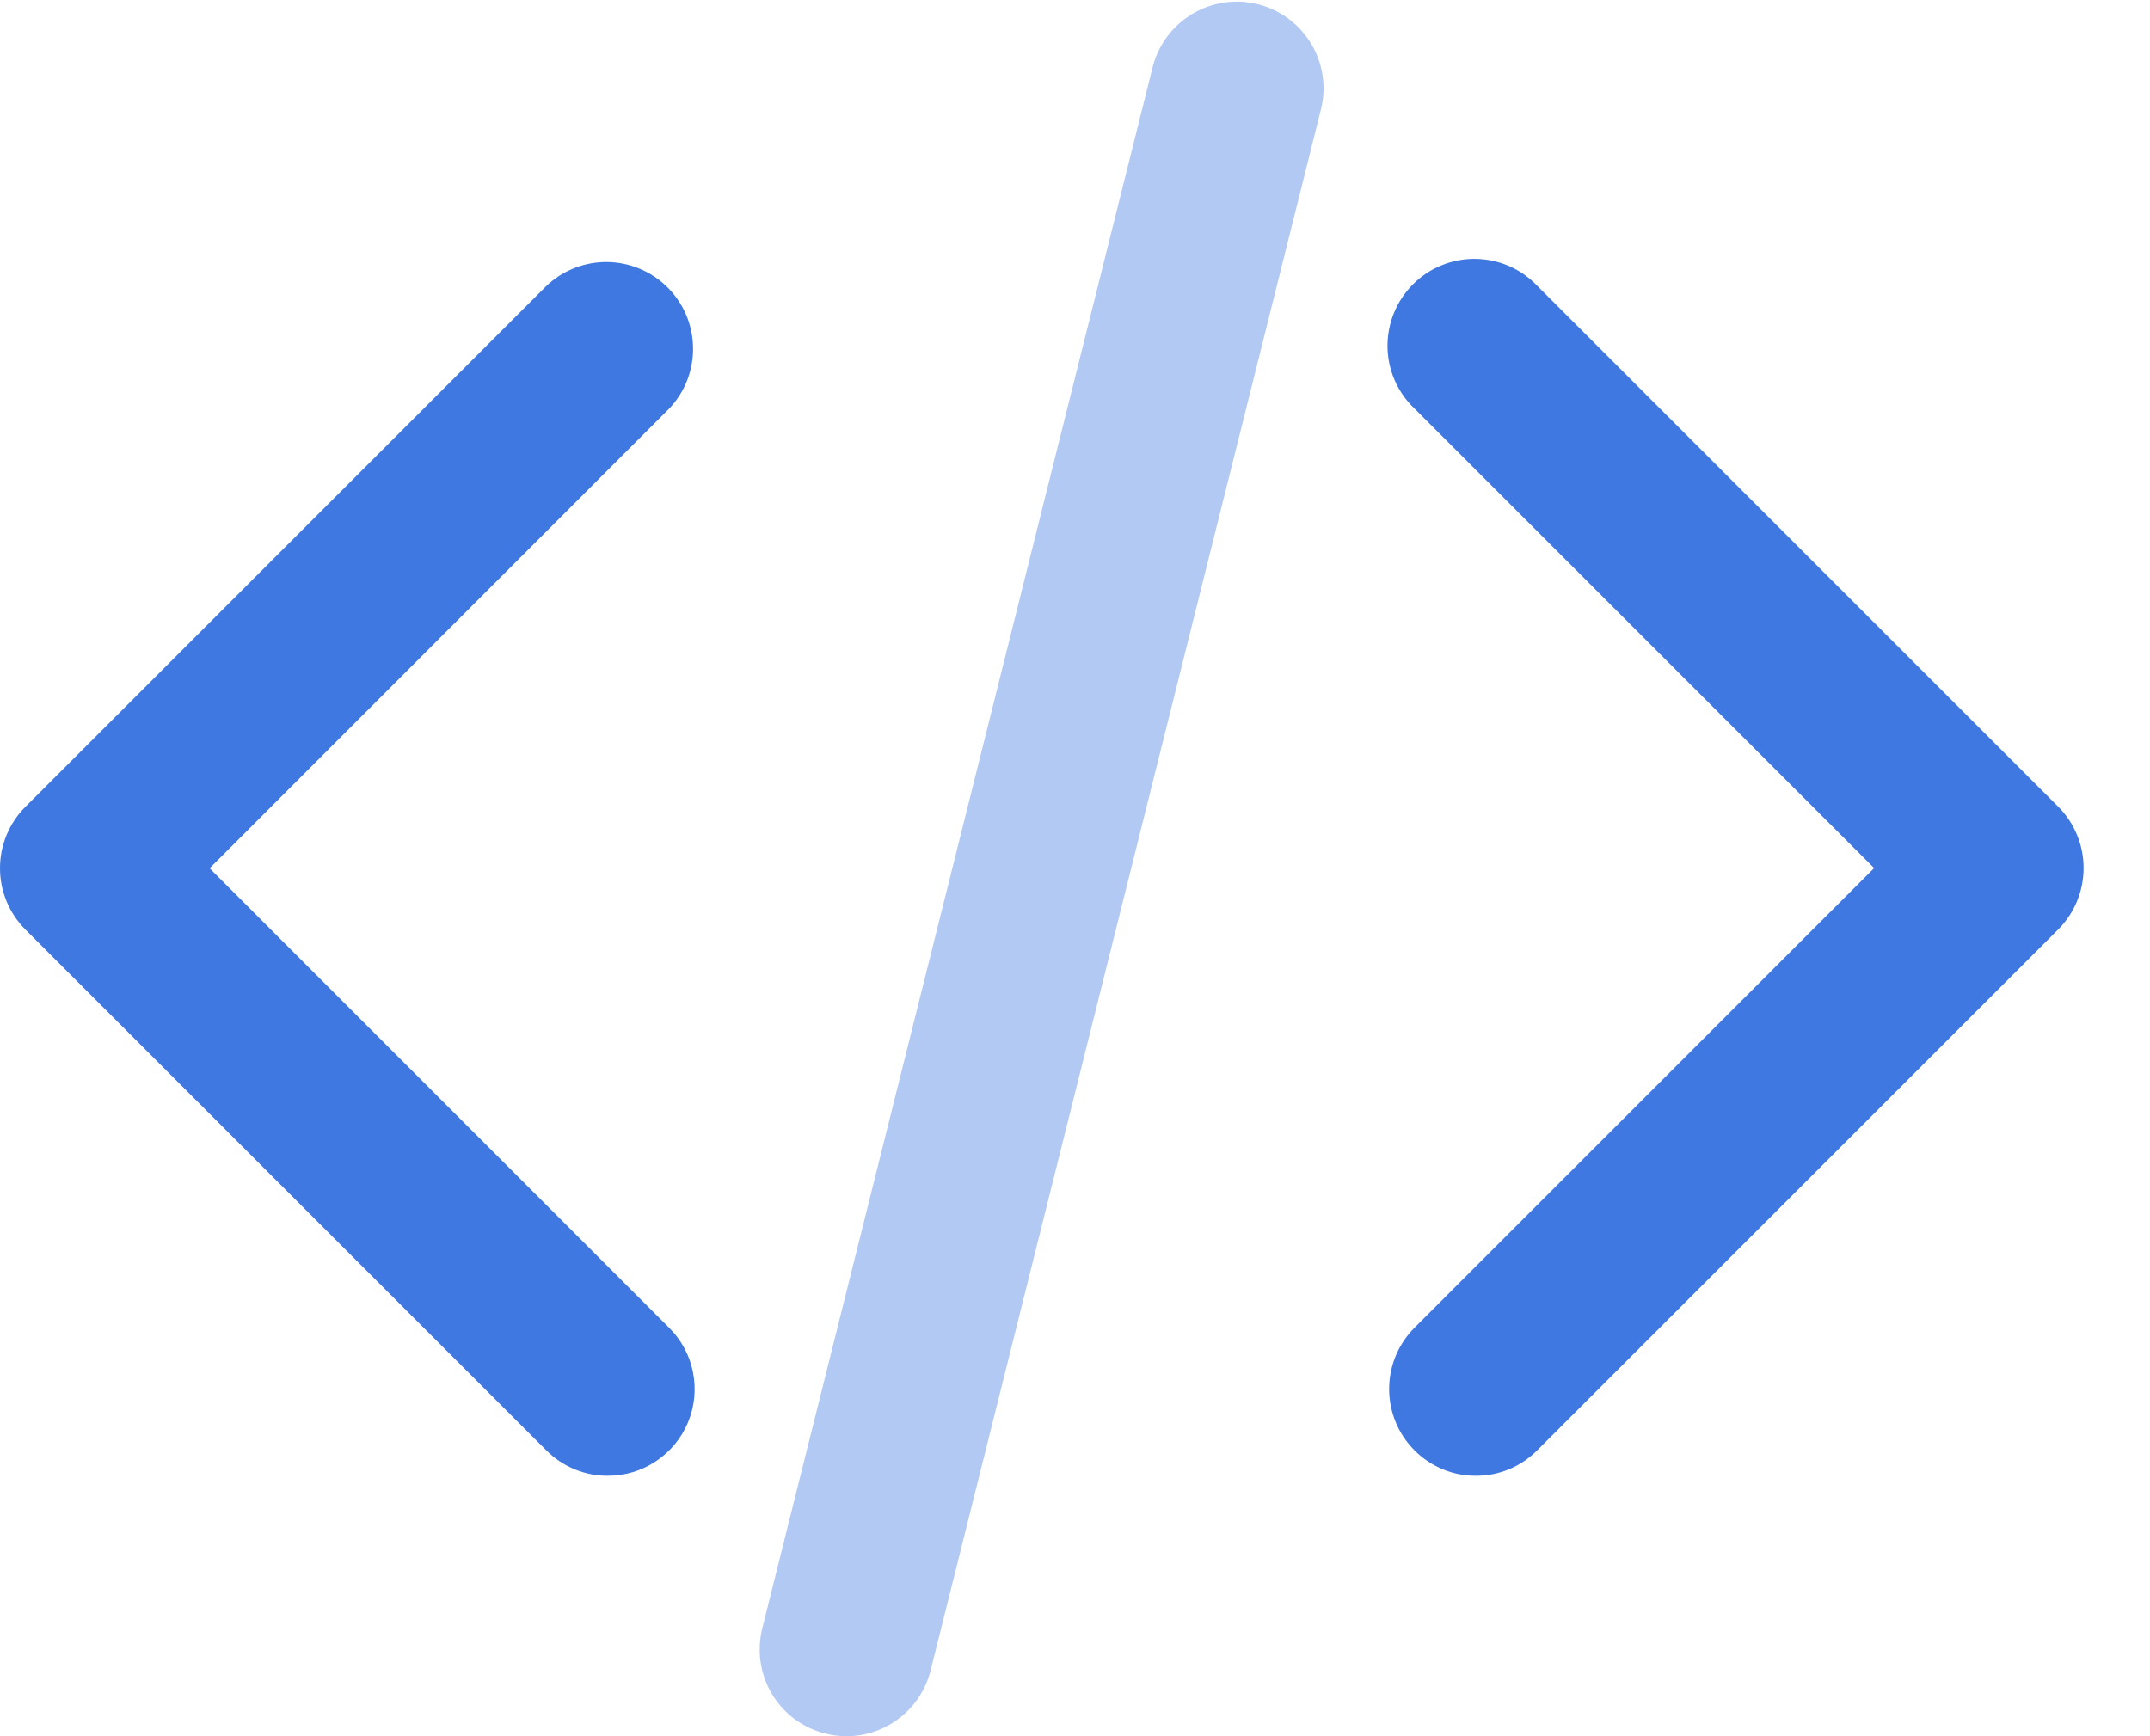 <svg width="26" height="21" viewBox="0 0 26 21" fill="none" xmlns="http://www.w3.org/2000/svg">
<g clip-path="url(#clip0_1614_10208)">
<path d="M10.237 21C10.151 21 10.066 20.989 9.982 20.968C9.848 20.935 9.722 20.876 9.611 20.794C9.5 20.712 9.407 20.609 9.336 20.491C9.265 20.373 9.218 20.241 9.198 20.105C9.178 19.969 9.185 19.829 9.218 19.696L13.943 0.796C14.015 0.531 14.188 0.304 14.425 0.165C14.662 0.025 14.944 -0.015 15.211 0.051C15.478 0.118 15.707 0.287 15.851 0.521C15.995 0.756 16.041 1.037 15.979 1.305L11.254 20.205C11.197 20.432 11.066 20.633 10.882 20.777C10.698 20.921 10.471 21 10.237 21Z" fill="#B2C9F3"/>
<path d="M7.349 17.85C7.211 17.851 7.075 17.824 6.947 17.771C6.82 17.718 6.704 17.641 6.607 17.543L0.307 11.243C0.11 11.046 0 10.779 0 10.501C0 10.223 0.11 9.956 0.307 9.759L6.607 3.459C6.805 3.27 7.07 3.166 7.344 3.169C7.618 3.173 7.88 3.283 8.074 3.477C8.267 3.67 8.378 3.932 8.381 4.206C8.385 4.48 8.281 4.745 8.092 4.943L2.535 10.502L8.092 16.06C8.239 16.206 8.34 16.393 8.38 16.597C8.421 16.801 8.4 17.012 8.32 17.204C8.241 17.395 8.106 17.559 7.933 17.674C7.76 17.79 7.557 17.851 7.349 17.85ZM17.847 17.85C17.709 17.851 17.573 17.824 17.446 17.771C17.319 17.718 17.203 17.641 17.106 17.543C16.909 17.346 16.799 17.079 16.799 16.801C16.799 16.523 16.909 16.256 17.106 16.059L22.664 10.5L17.106 4.942C17.004 4.846 16.923 4.73 16.867 4.602C16.811 4.473 16.781 4.335 16.779 4.195C16.778 4.055 16.804 3.915 16.857 3.786C16.91 3.656 16.988 3.538 17.087 3.439C17.186 3.34 17.304 3.261 17.433 3.209C17.563 3.156 17.702 3.129 17.842 3.131C17.983 3.133 18.121 3.162 18.249 3.218C18.378 3.274 18.494 3.356 18.59 3.457L24.89 9.757C25.087 9.954 25.197 10.221 25.197 10.499C25.197 10.778 25.087 11.045 24.89 11.242L18.59 17.542C18.493 17.64 18.377 17.718 18.25 17.771C18.122 17.824 17.985 17.851 17.847 17.85Z" fill="#3F78E0"/>
</g>
<defs>
<clipPath id="clip0_1614_10208">
<rect width="25.197" height="21" fill="white"/>
</clipPath>
</defs>
</svg>
